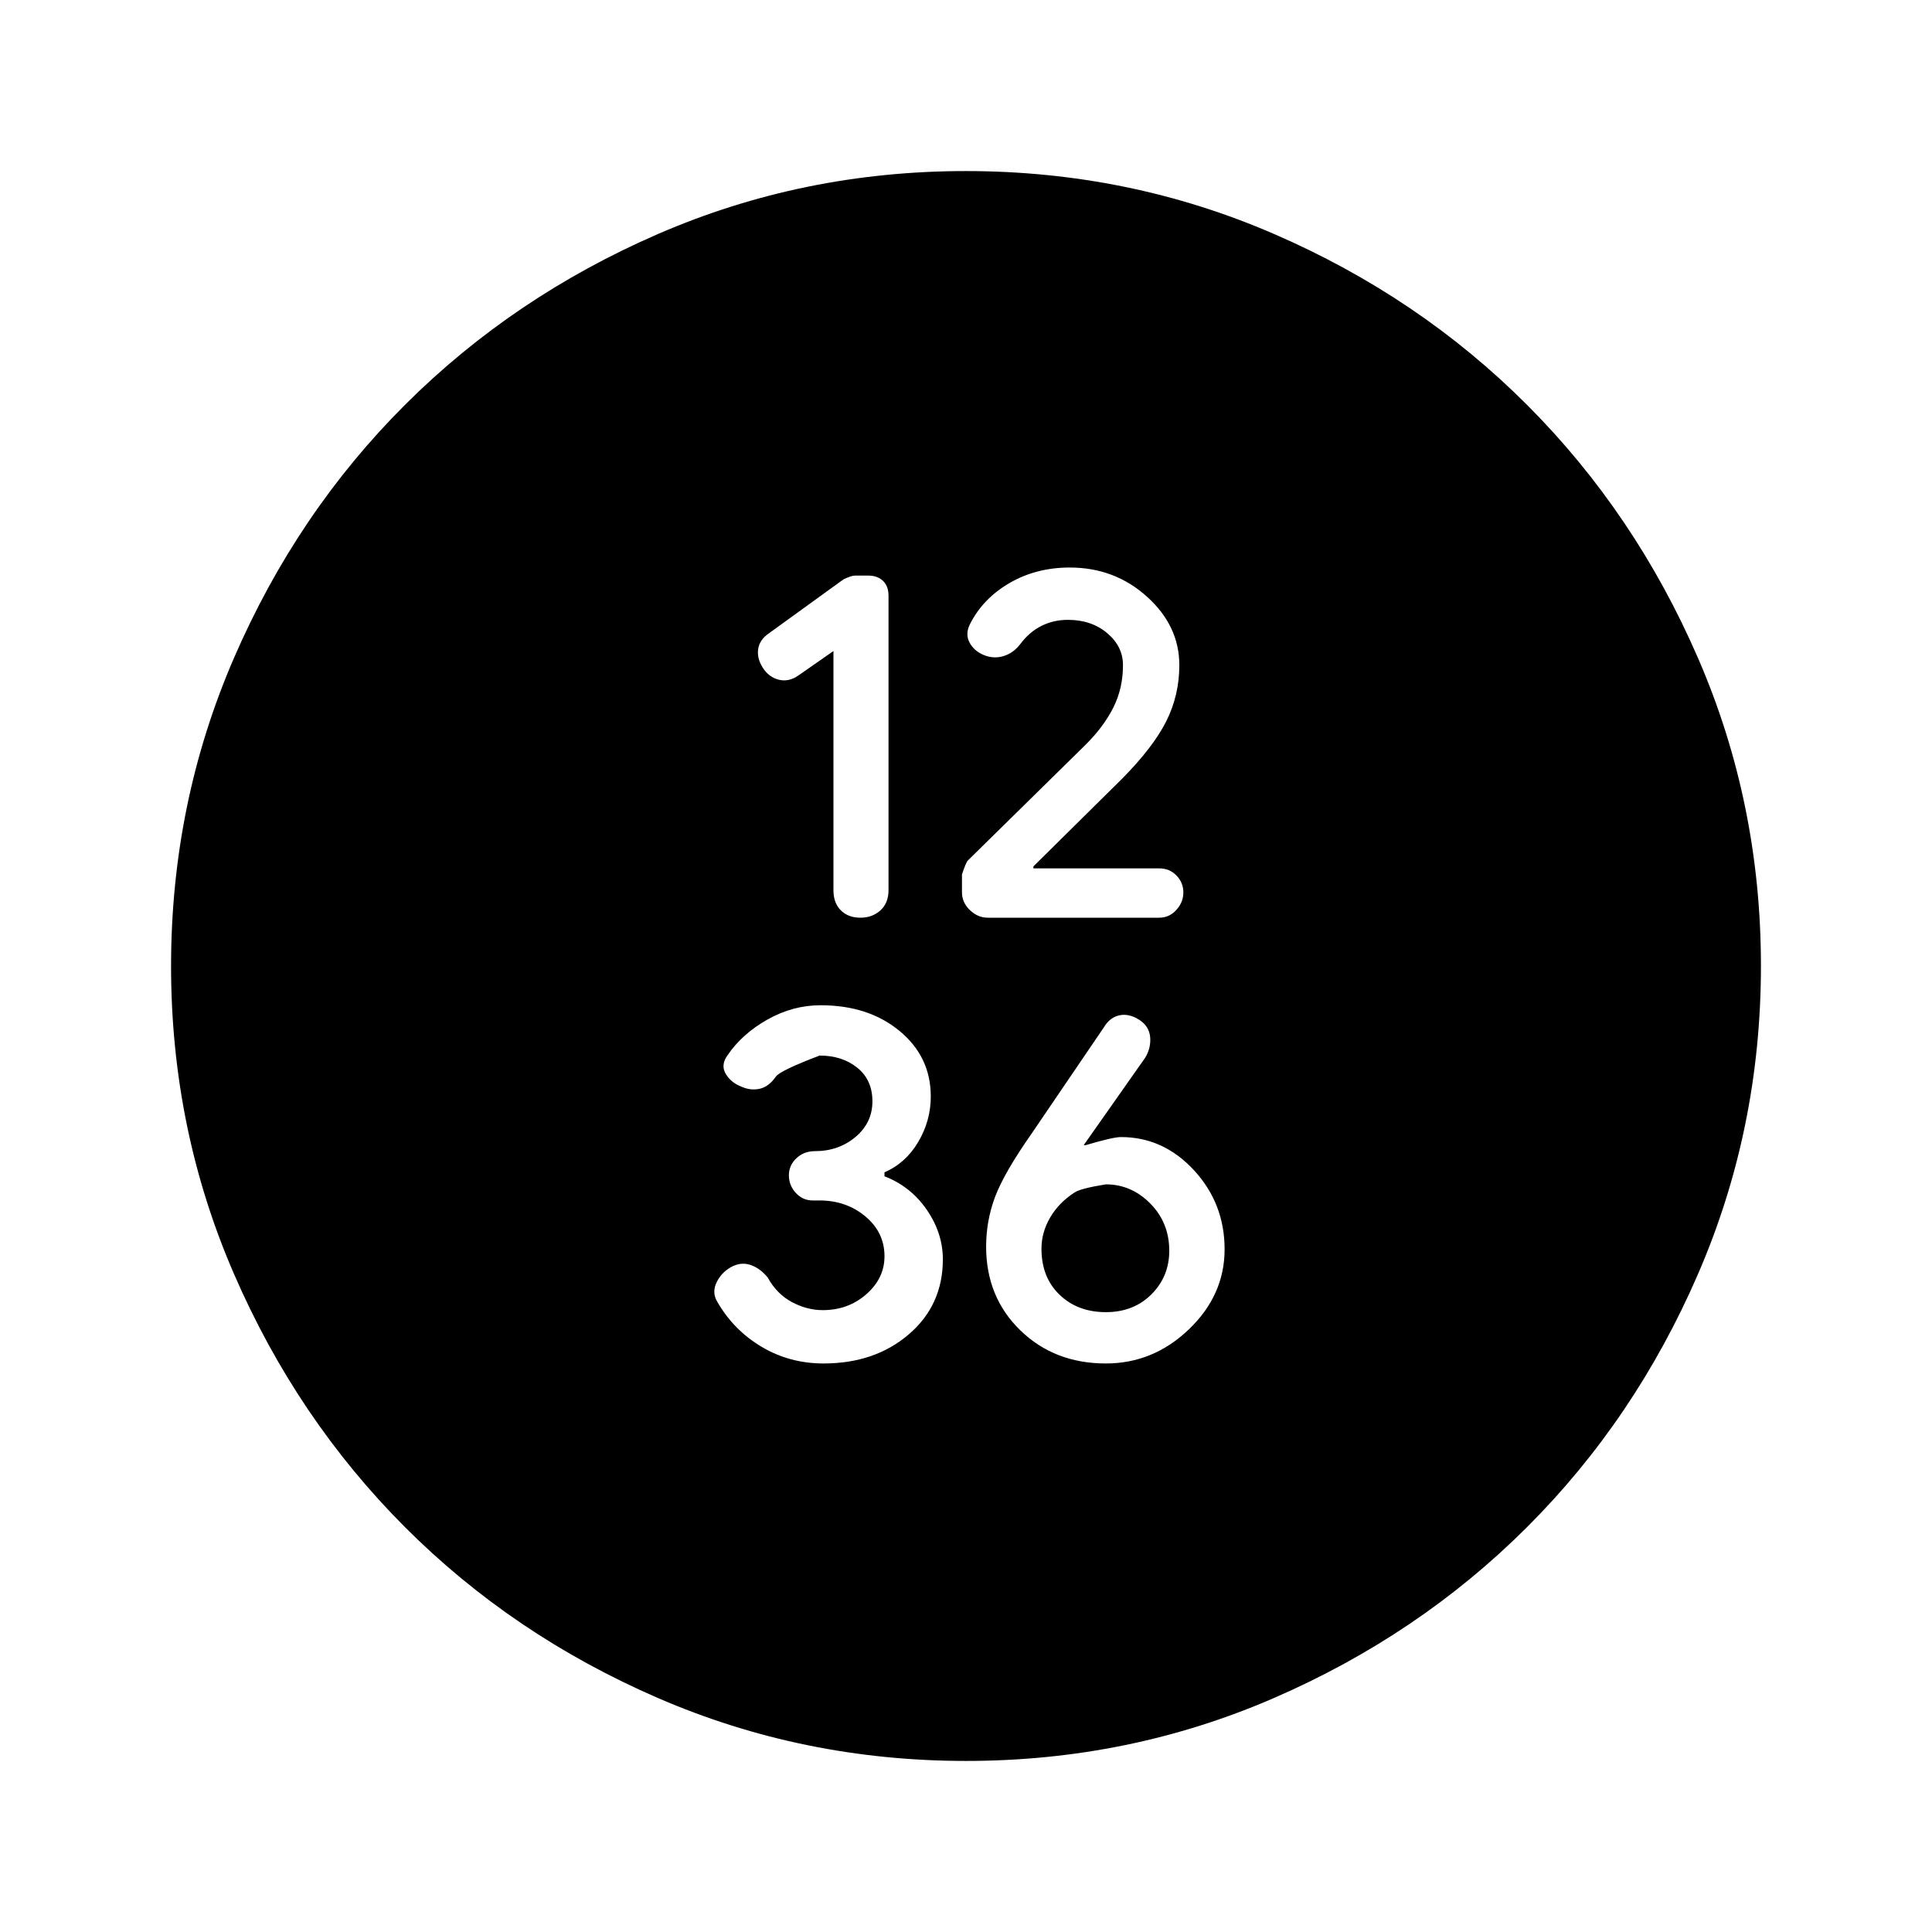 <svg xmlns="http://www.w3.org/2000/svg" height="48" viewBox="0 -960 960 960" width="48"><path d="M414.133-636.5v118.853q0 6.349 3.684 9.998Q421.5-504 427.5-504t10-3.664q4-3.663 4-10.034v-146.253q0-4.799-2.75-7.424T431.357-674h-6.5q-1.857 0-5.808 1.931l-36.979 26.761q-4.558 3.077-5.314 7.693Q376-633 379-628.25t8 6q5 1.25 9.917-2.25l17.216-12ZM530.6-652q11.743 0 19.571 6.609Q558-638.783 558-629.5q0 11.5-4.75 21t-13.703 18.44l-58.61 57.616q-.979.993-2.937 6.953v8.941q0 4.967 3.923 8.758 3.923 3.792 8.879 3.792h85.242q4.956 0 8.456-3.846 3.5-3.846 3.5-8.654 0-5-3.453-8.5-3.454-3.5-8.424-3.5H513.5v-1l43.867-43.367q15.581-15.712 22.107-28.687Q586-614.529 586-629.5q0-19.5-16.056-34-16.055-14.5-38.416-14.5-16.528 0-29.778 7.636-13.25 7.637-19.75 20.44-2.5 4.924-.25 9.174 2.25 4.25 7.141 6.25 4.892 2 9.783.5 4.891-1.5 8.326-6 4.5-6 10.5-9t13.1-3ZM409.232-282.5q25.485 0 42.376-14.5 16.892-14.5 16.892-37.233 0-13.034-8-24.65-8-11.617-21-16.617v-2q10.5-4.5 16.75-15.052 6.25-10.553 6.25-22.613 0-19.711-15.474-32.523-15.474-12.812-39.272-12.812-13.754 0-26.351 7.07-12.597 7.071-19.903 17.789-3.5 4.872-.875 9.256Q363.25-422 368.5-420q4.5 2 9 1t8-6q2-3 21.75-10.5 11.25 0 18.75 6.062 7.5 6.063 7.5 16.678 0 10.614-8.375 17.687T404.926-388q-5.426 0-9.176 3.5T392-376q0 5 3.44 8.75 3.439 3.75 8.353 3.75h3.448q13.259 0 22.759 7.927 9.5 7.928 9.5 19.818 0 10.9-9 18.828-9 7.927-21.69 7.927-7.81 0-15.31-4-7.5-4-12-12.167-3.5-4.333-8-6.083t-9 .25q-5.5 2.5-8.25 7.828T356.5-313q8.1 14 21.986 22.25 13.885 8.25 30.746 8.25Zm140.262 0q23.602 0 41.304-17t17.702-39.75q0-22.75-15.202-39.25T557-395q-4 0-17.464 4H538.5l30.5-43.367q3-4.928 2.5-10.349-.5-5.42-5.5-8.602-5-3.182-9.75-2.182t-7.726 5.954l-35.709 52.515q-13.888 19.816-18.351 31.706Q490-353.434 490-340.554 490-315.5 506.962-299q16.963 16.5 42.532 16.5Zm.006-25.5q-14 0-23-8.641-9-8.64-9-22.859 0-8.125 4.294-15.492 4.295-7.367 12.098-12.446 2.926-2.031 15.606-4.062 12.681 0 22.091 9.54Q581-352.42 581-338.5q0 12.79-8.859 21.645Q563.281-308 549.5-308ZM480.064-85q-80.971 0-153.129-31.263-72.159-31.263-125.797-85Q147.5-255 116.25-327.023 85-399.046 85-479.936q0-80.971 31.263-153.129 31.263-72.159 85-125.797Q255-812.5 327.023-843.75 399.046-875 479.936-875q80.971 0 153.129 31.263 72.159 31.263 125.797 85Q812.5-705 843.75-632.977 875-560.954 875-480.064q0 80.971-31.263 153.129-31.263 72.159-85 125.797Q705-147.5 632.977-116.25 560.954-85 480.064-85Z"/></svg>